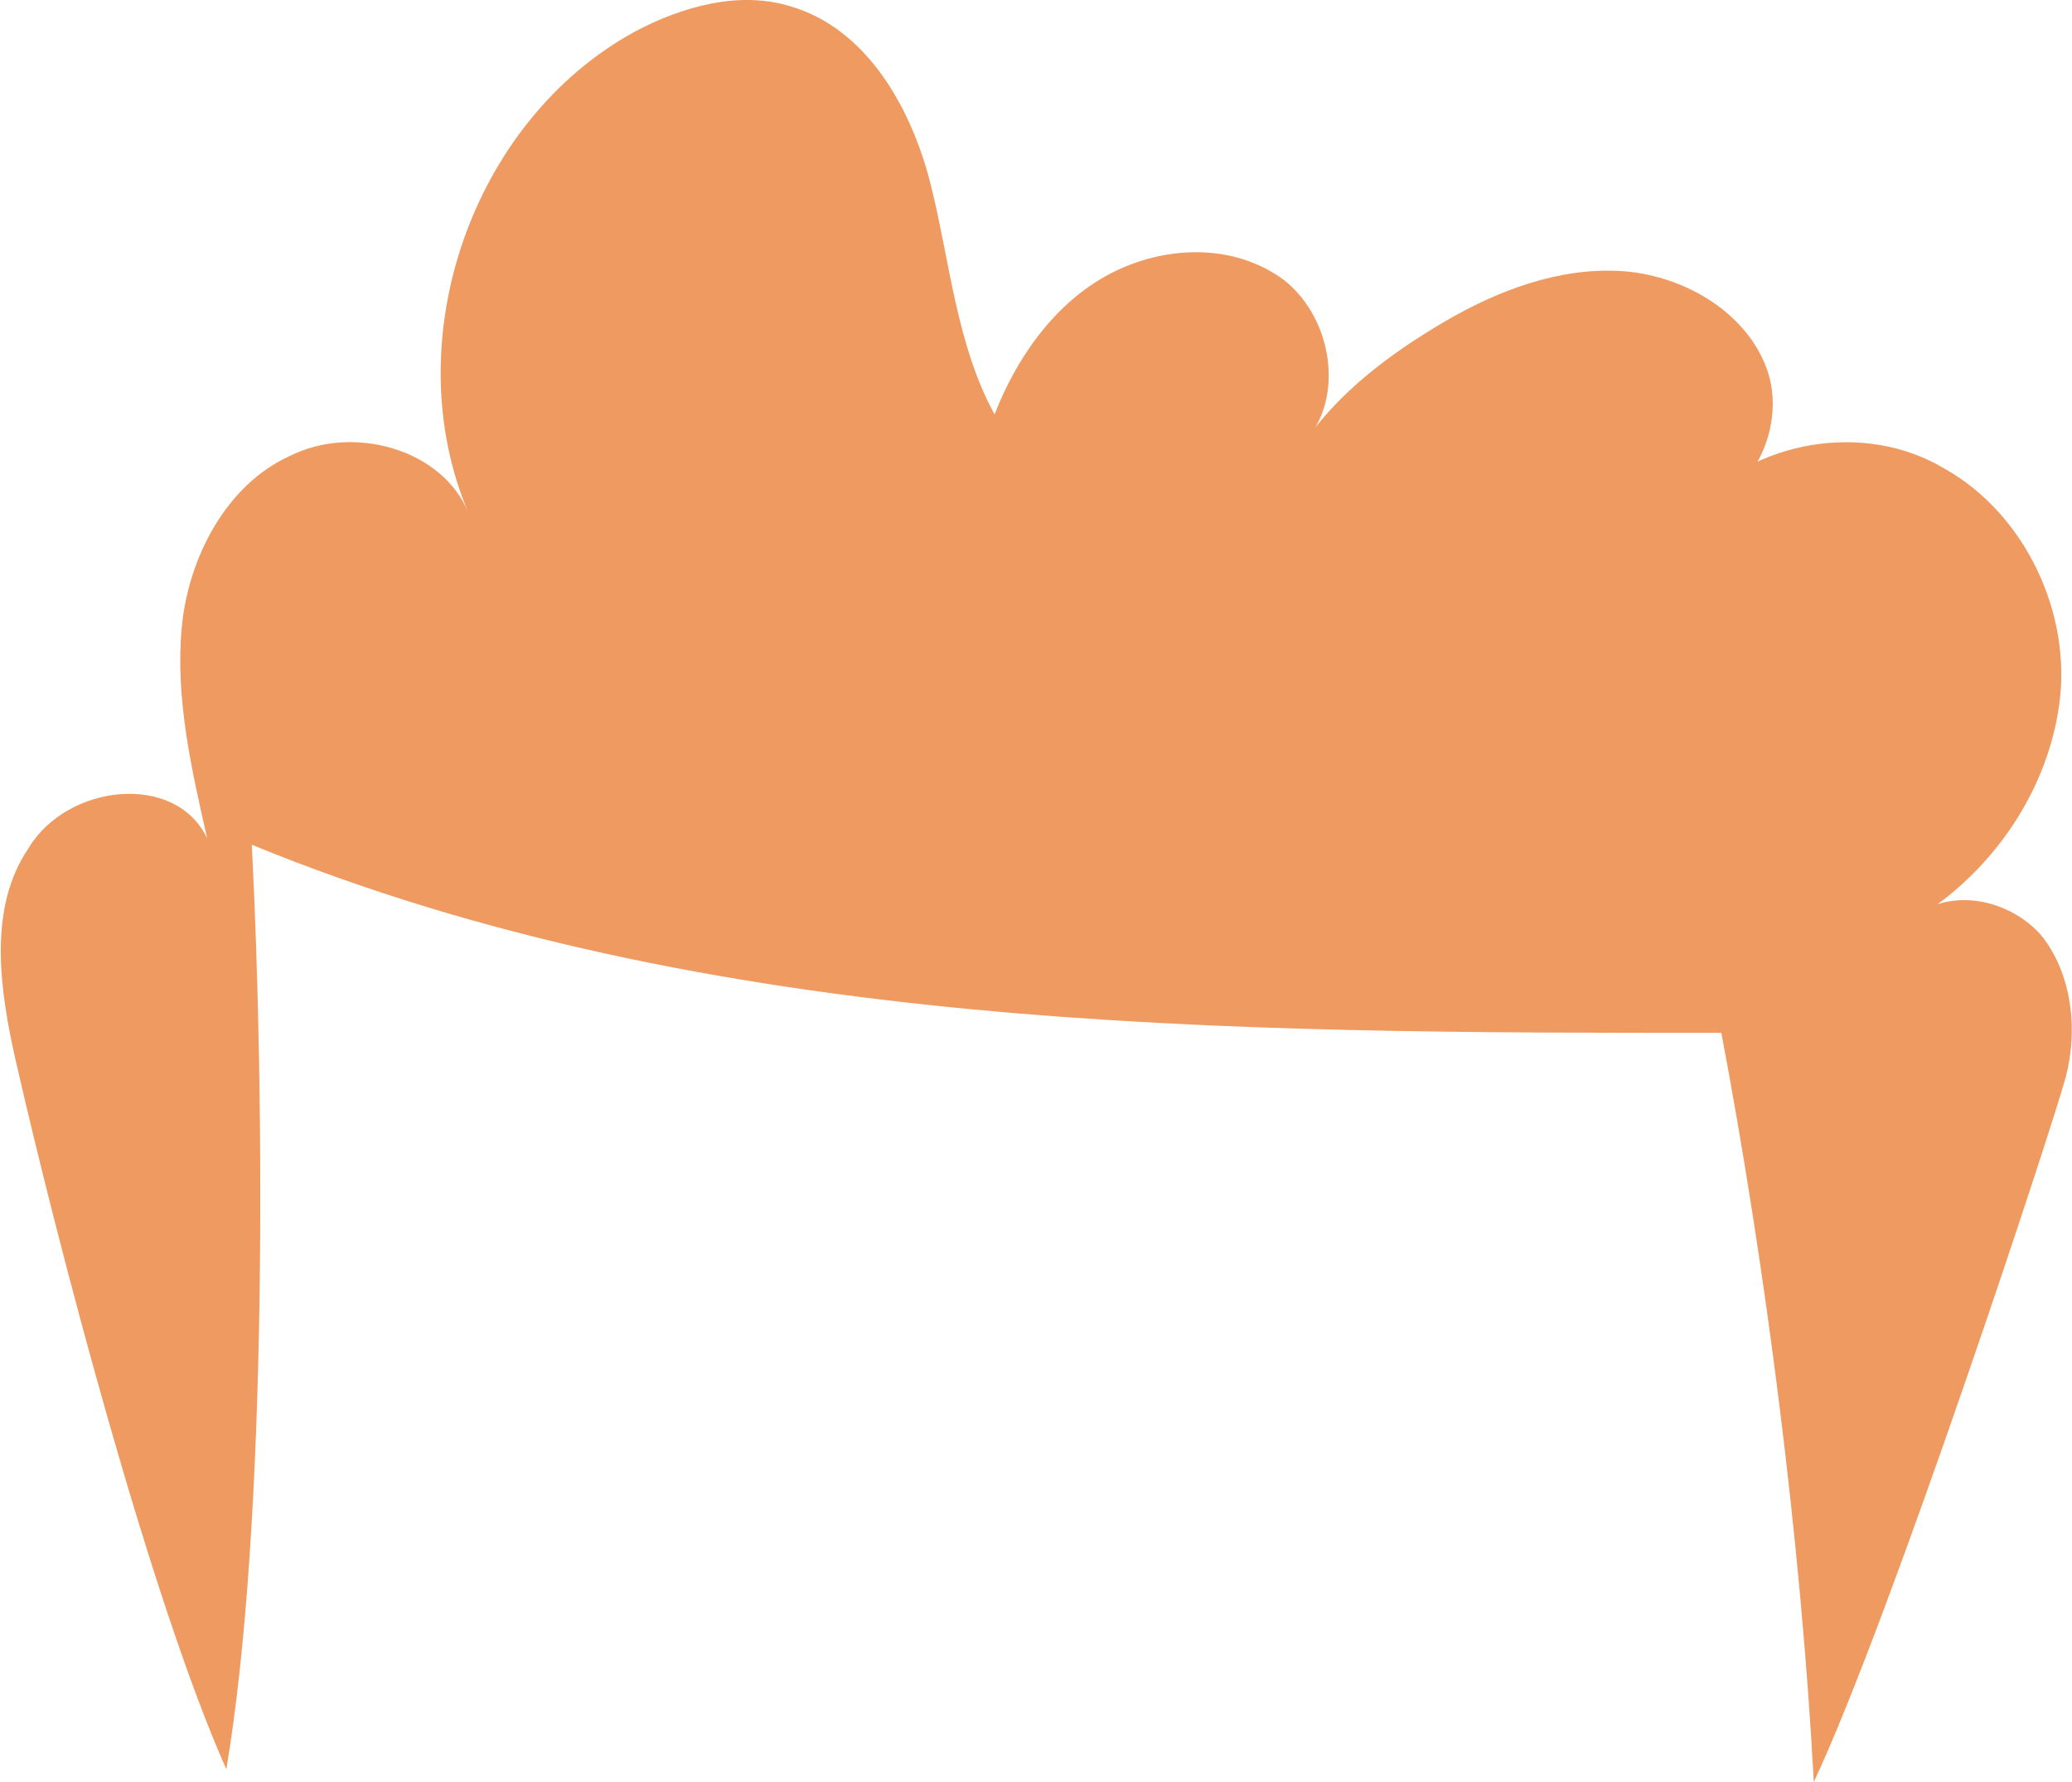 <?xml version="1.0" encoding="utf-8"?>
<!-- Generator: Adobe Illustrator 19.0.0, SVG Export Plug-In . SVG Version: 6.00 Build 0)  -->
<svg version="1.1" id="Layer_1" xmlns="http://www.w3.org/2000/svg" xmlns:xlink="http://www.w3.org/1999/xlink" x="0px" y="0px"
	 viewBox="0 0 65 55.9" style="enable-background:new 0 0 65 55.9;" xml:space="preserve">
<style type="text/css">
	.st0{fill:#EF9A60;}
</style>
<path class="st0" d="M6.5,26.3c-0.5-2.2-1-4.4-0.8-6.6c0.2-2.2,1.4-4.5,3.4-5.4c2-1,4.8-0.2,5.6,1.8C12.4,10.7,14.8,3.8,19.9,1
	c1.5-0.8,3.3-1.3,4.9-0.8c2.4,0.7,3.8,3.2,4.4,5.6s0.8,5,2,7.2c0.7-1.8,1.9-3.5,3.6-4.4c1.7-0.9,3.9-1,5.5,0.2
	c1.5,1.2,1.9,3.7,0.6,5.1c1.1-1.6,2.7-2.8,4.4-3.8c1.7-1,3.6-1.7,5.5-1.6c1.9,0.1,3.9,1.2,4.6,3c0.7,1.8-0.4,4.2-2.3,4.5
	c1.9-2.2,5.4-2.8,7.9-1.3c2.5,1.4,4,4.5,3.6,7.4s-2.3,5.5-4.8,6.9c1.1-1.2,3.1-0.9,4.2,0.3c1,1.2,1.2,3,0.8,4.5
	c-0.4,1.5-5.5,17-7.9,22.1c-0.4-7.5-1.5-16.1-2.9-23.5c-15.6,0-31.7,0-46.1-5.9c0.4,7.8,0.5,21.3-0.8,29C4.7,50.1,1.8,39,0.5,33.3
	c-0.5-2.2-0.9-4.8,0.4-6.7C2.1,24.6,5.5,24.2,6.5,26.3z"/>
</svg>
